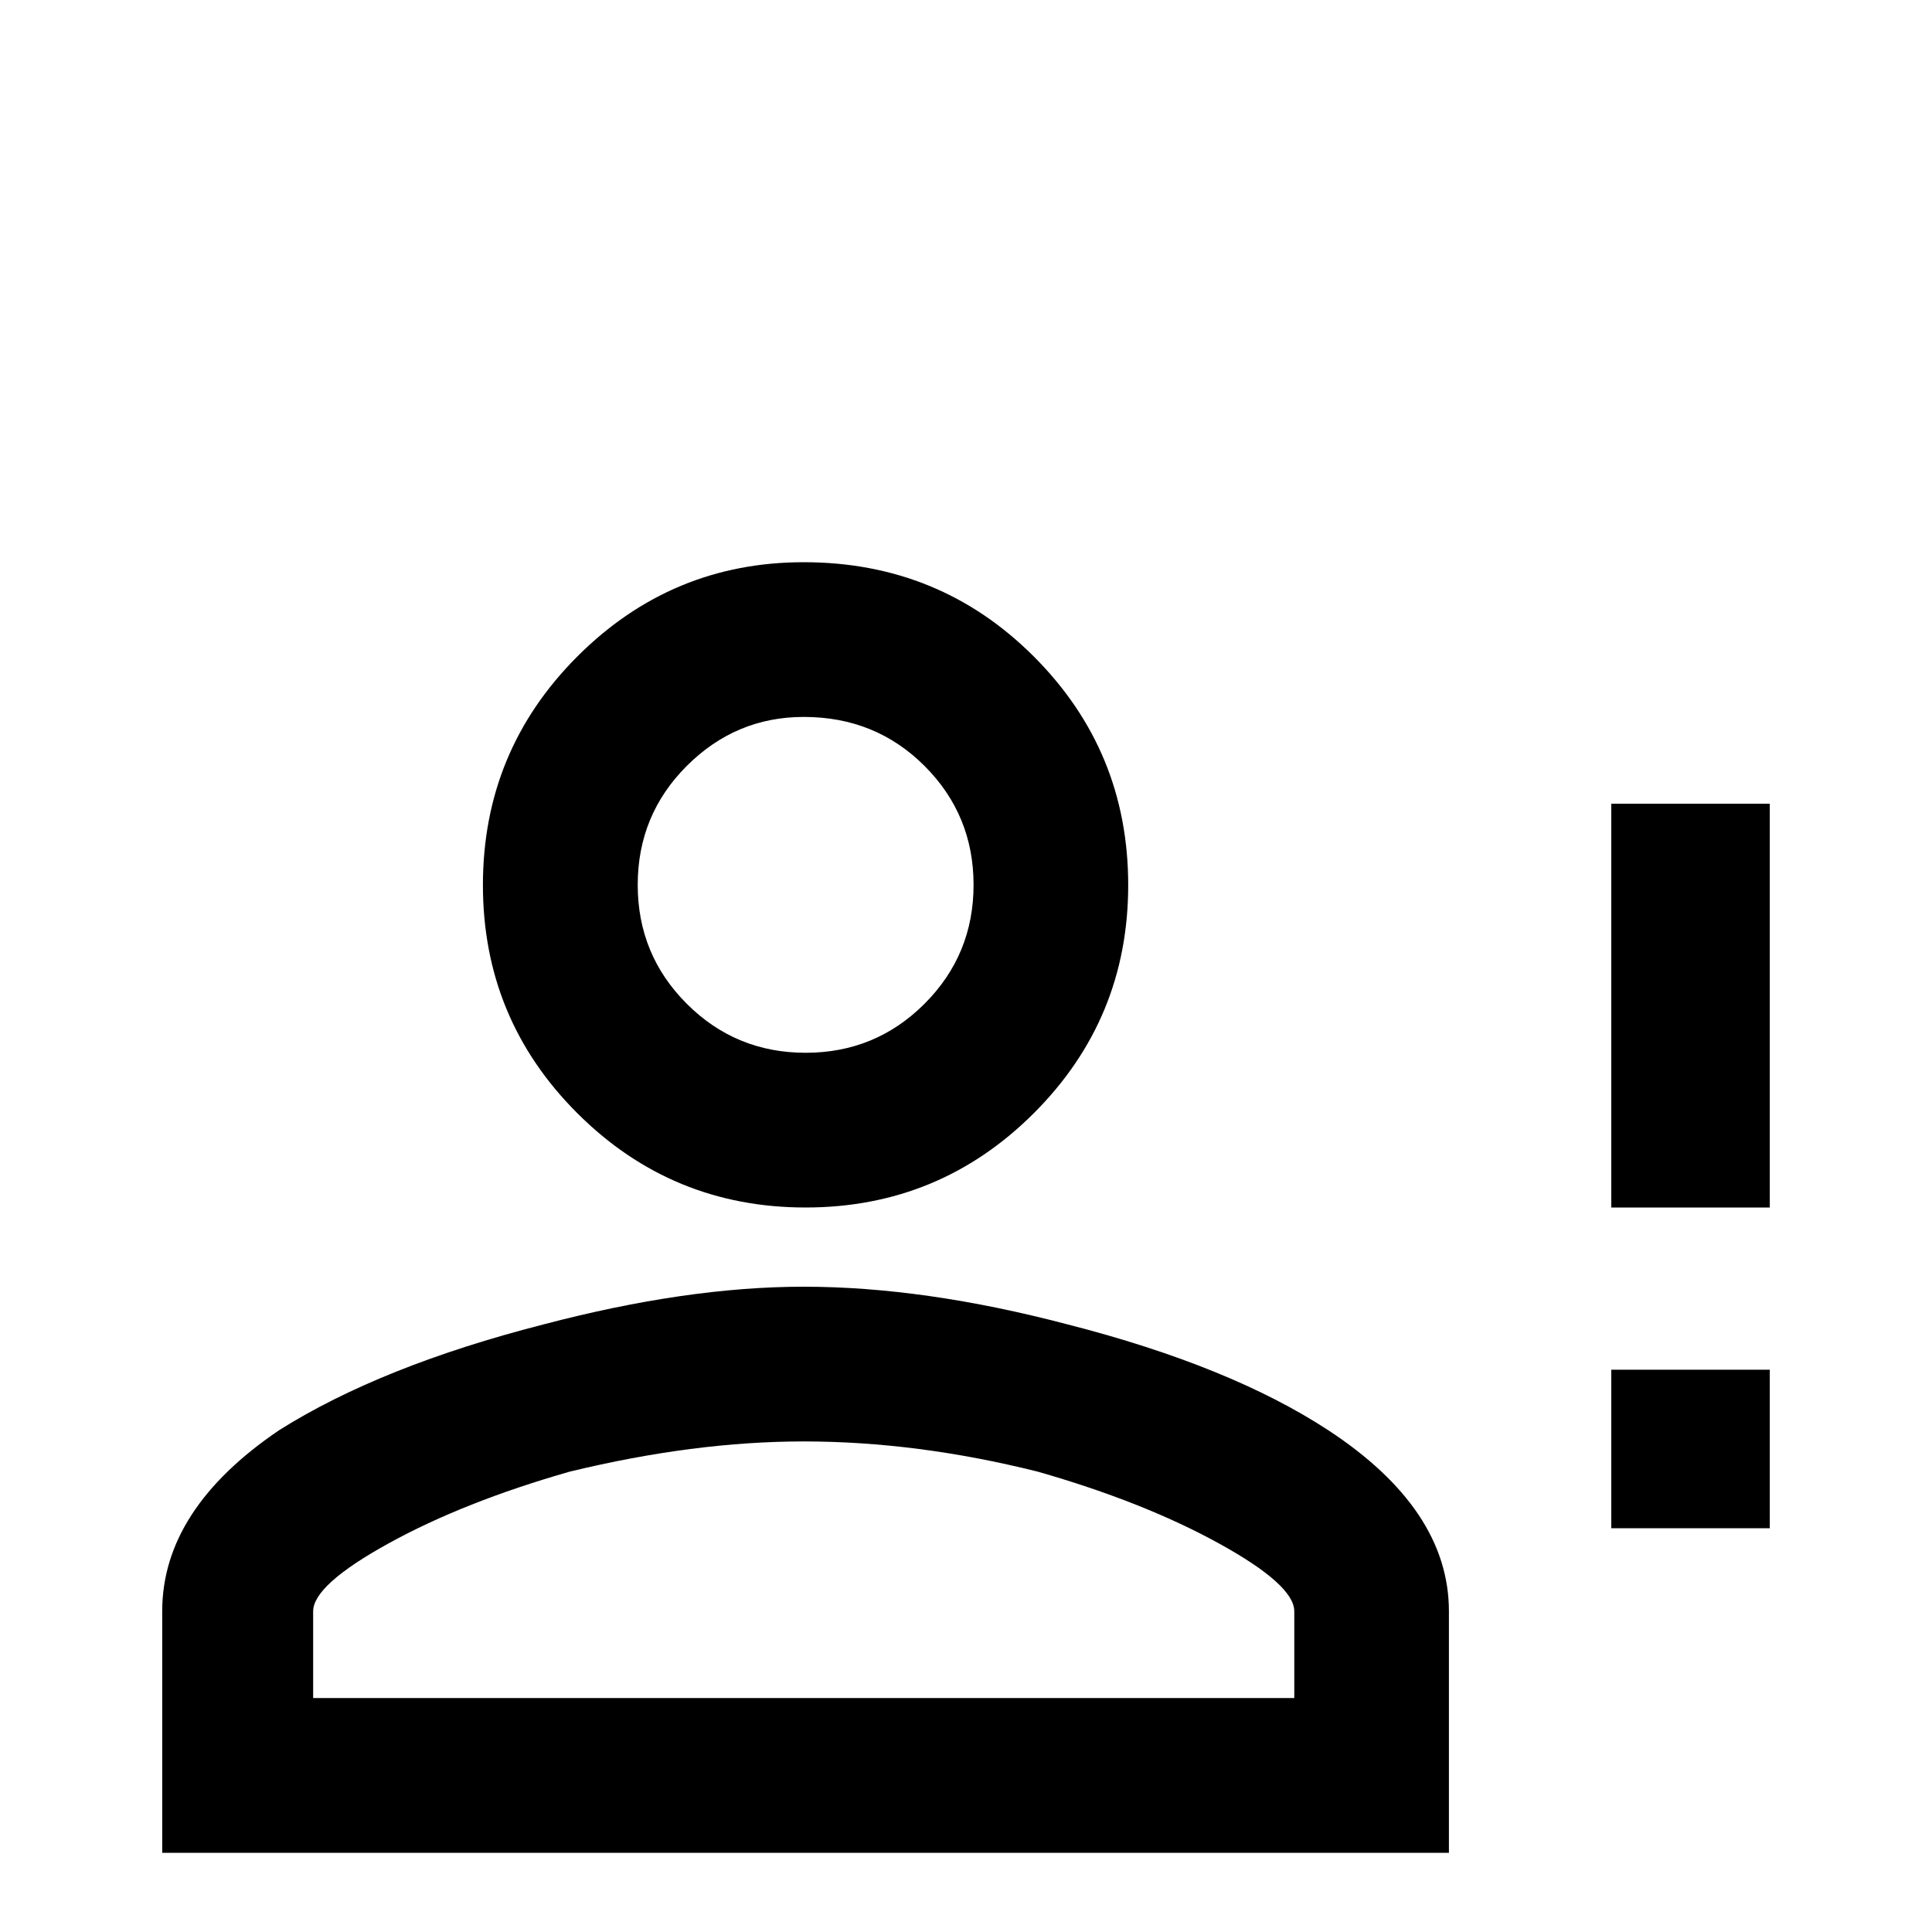 <!-- Generated by IcoMoon.io -->
<svg version="1.1" xmlns="http://www.w3.org/2000/svg" width="24" height="24" viewBox="0 0 24 24">
<title>account_alert_outline</title>
<path d="M20.016 15v-5.016h1.969v5.016h-1.969zM20.016 18.984v-1.969h1.969v1.969h-1.969zM9.984 15.984q1.5 0 3.281 0.469 2.016 0.516 3.234 1.313 1.5 0.984 1.5 2.25v3h-15.984v-3q0-1.266 1.453-2.25 1.266-0.797 3.281-1.313 1.781-0.469 3.234-0.469zM9.984 6.984q1.688 0 2.859 1.172t1.172 2.836-1.172 2.836-2.836 1.172-2.836-1.172-1.172-2.836 1.172-2.836 2.813-1.172zM9.984 17.906q-1.359 0-2.906 0.375-1.313 0.375-2.25 0.891t-0.938 0.844v1.078h12.188v-1.078q0-0.328-0.938-0.844t-2.25-0.891q-1.5-0.375-2.906-0.375zM9.984 8.906q-0.844 0-1.453 0.609t-0.609 1.477 0.609 1.477 1.477 0.609 1.477-0.609 0.609-1.477-0.609-1.477-1.5-0.609z"></path>
</svg>
